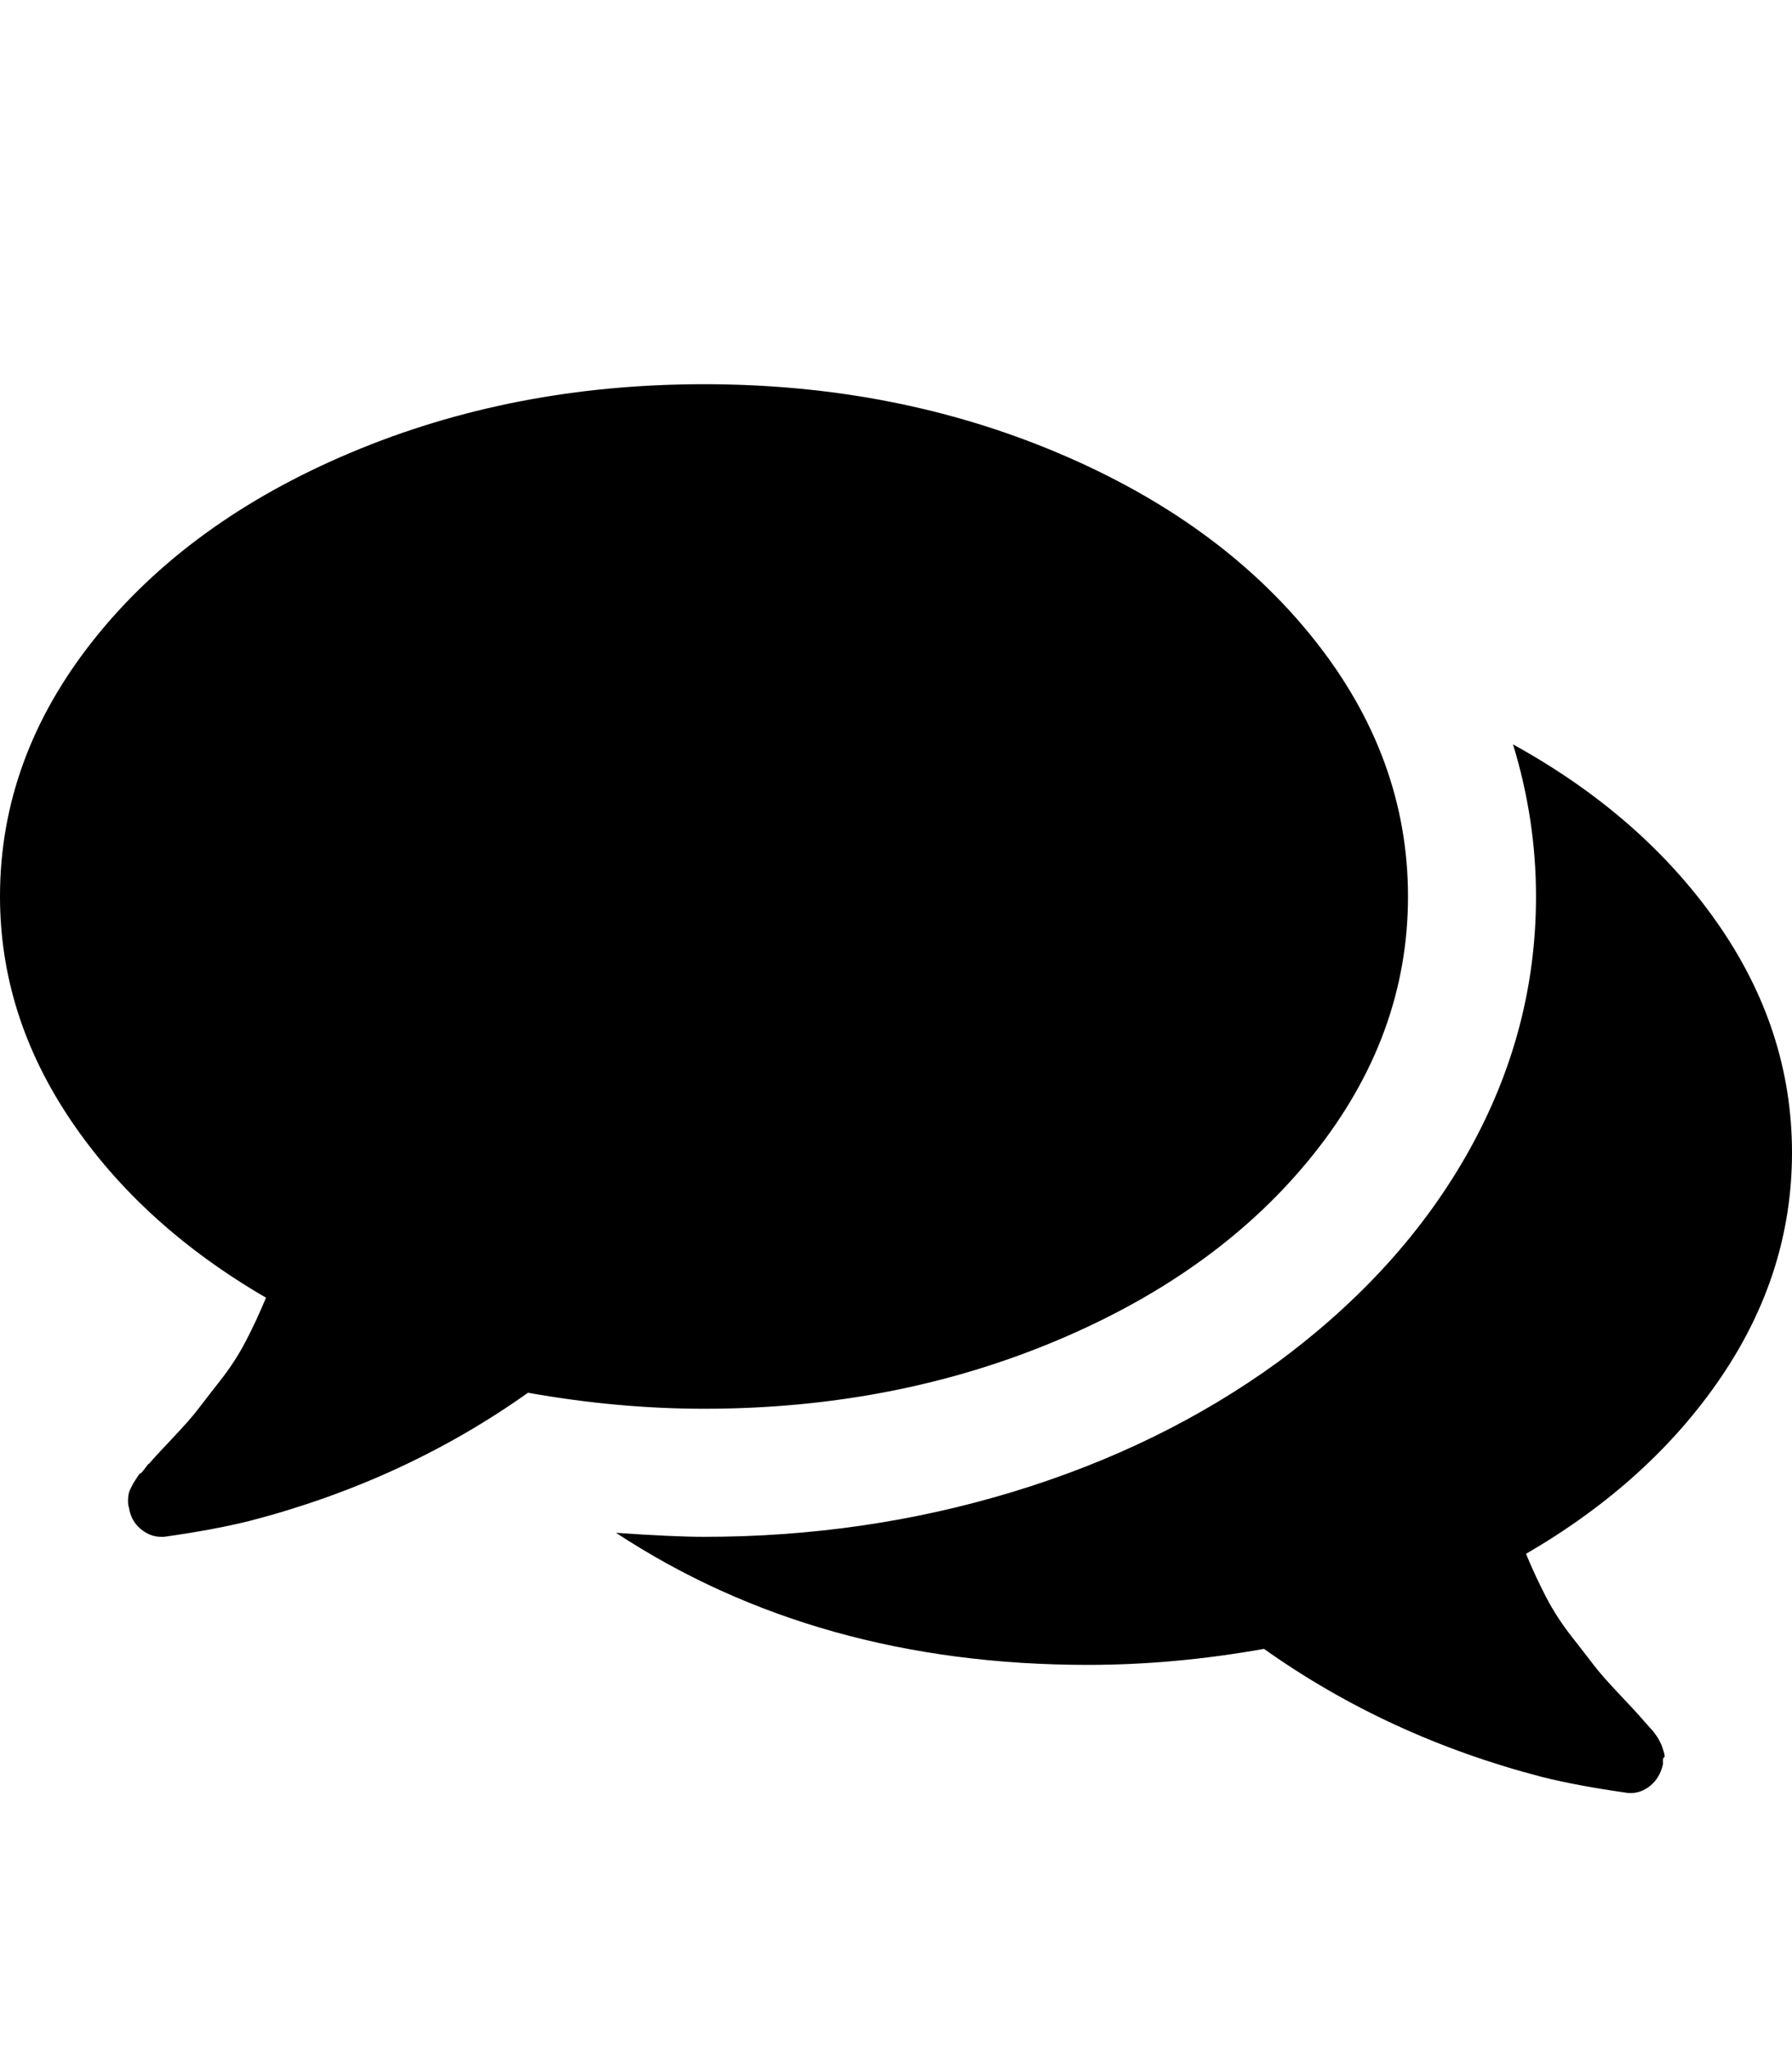 <?xml version="1.0" ?><svg contentScriptType="text/ecmascript" contentStyleType="text/css" enable-background="new 0 0 2048 2048" height="2048px" id="Layer_1" preserveAspectRatio="xMidYMid meet" version="1.1" viewBox="0.0 0 1792.0 2048" width="1792.0px" xml:space="preserve" xmlns="http://www.w3.org/2000/svg" xmlns:xlink="http://www.w3.org/1999/xlink" zoomAndPan="magnify"><path d="M1408,896c0,92.667-31.333,178.333-94,257c-62.667,78.667-148.167,140.833-256.5,186.5S831.333,1408,704,1408  c-57.333,0-116-5.333-176-16c-82.667,58.667-175.333,101.333-278,128c-24,6-52.667,11.333-86,16h-3c-7.333,0-14.167-2.667-20.5-8  s-10.167-12.333-11.5-21c-0.667-2-1-4.167-1-6.5s0.167-4.5,0.5-6.5s1-4,2-6l2.5-5c0,0,1.167-1.833,3.5-5.5s3.667-5.333,4-5  s1.833-1.333,4.5-5s4-5.167,4-4.5c3.333-4,11-12.333,23-25s20.667-22.5,26-29.5s12.833-16.667,22.5-29s18-25.167,25-38.5  s13.833-28,20.5-44c-82.667-48-147.667-107-195-177S0,975.333,0,896c0-92.667,31.333-178.333,94-257s148.167-140.833,256.5-186.5  S576.667,384,704,384s245.167,22.833,353.5,68.5S1251.333,560.333,1314,639S1408,803.333,1408,896z M1792,1152  c0,80-23.667,154.833-71,224.5S1608.667,1505,1526,1553c6.667,16,13.5,30.667,20.5,44s15.333,26.167,25,38.5s17.167,22,22.5,29  s14,16.833,26,29.5s19.667,21,23,25c0.667,0.667,2,2.167,4,4.5s3.5,4,4.5,5s2.333,2.667,4,5s2.833,4.167,3.5,5.5l2.5,5  c0,0,0.667,2,2,6s1.5,6.167,0.5,6.5s-1.333,2.5-1,6.5c-2,9.333-6.333,16.667-13,22s-14,7.667-22,7c-33.333-4.667-62-10-86-16  c-102.667-26.667-195.333-69.333-278-128c-60,10.667-118.667,16-176,16c-180.667,0-338-44-472-132c38.667,2.667,68,4,88,4  c107.333,0,210.333-15,309-45s186.667-73,264-129c83.333-61.333,147.333-132,192-212s67-164.667,67-254c0-51.333-7.667-102-23-152  c86,47.333,154,106.667,204,178S1792,1070,1792,1152z"/></svg>